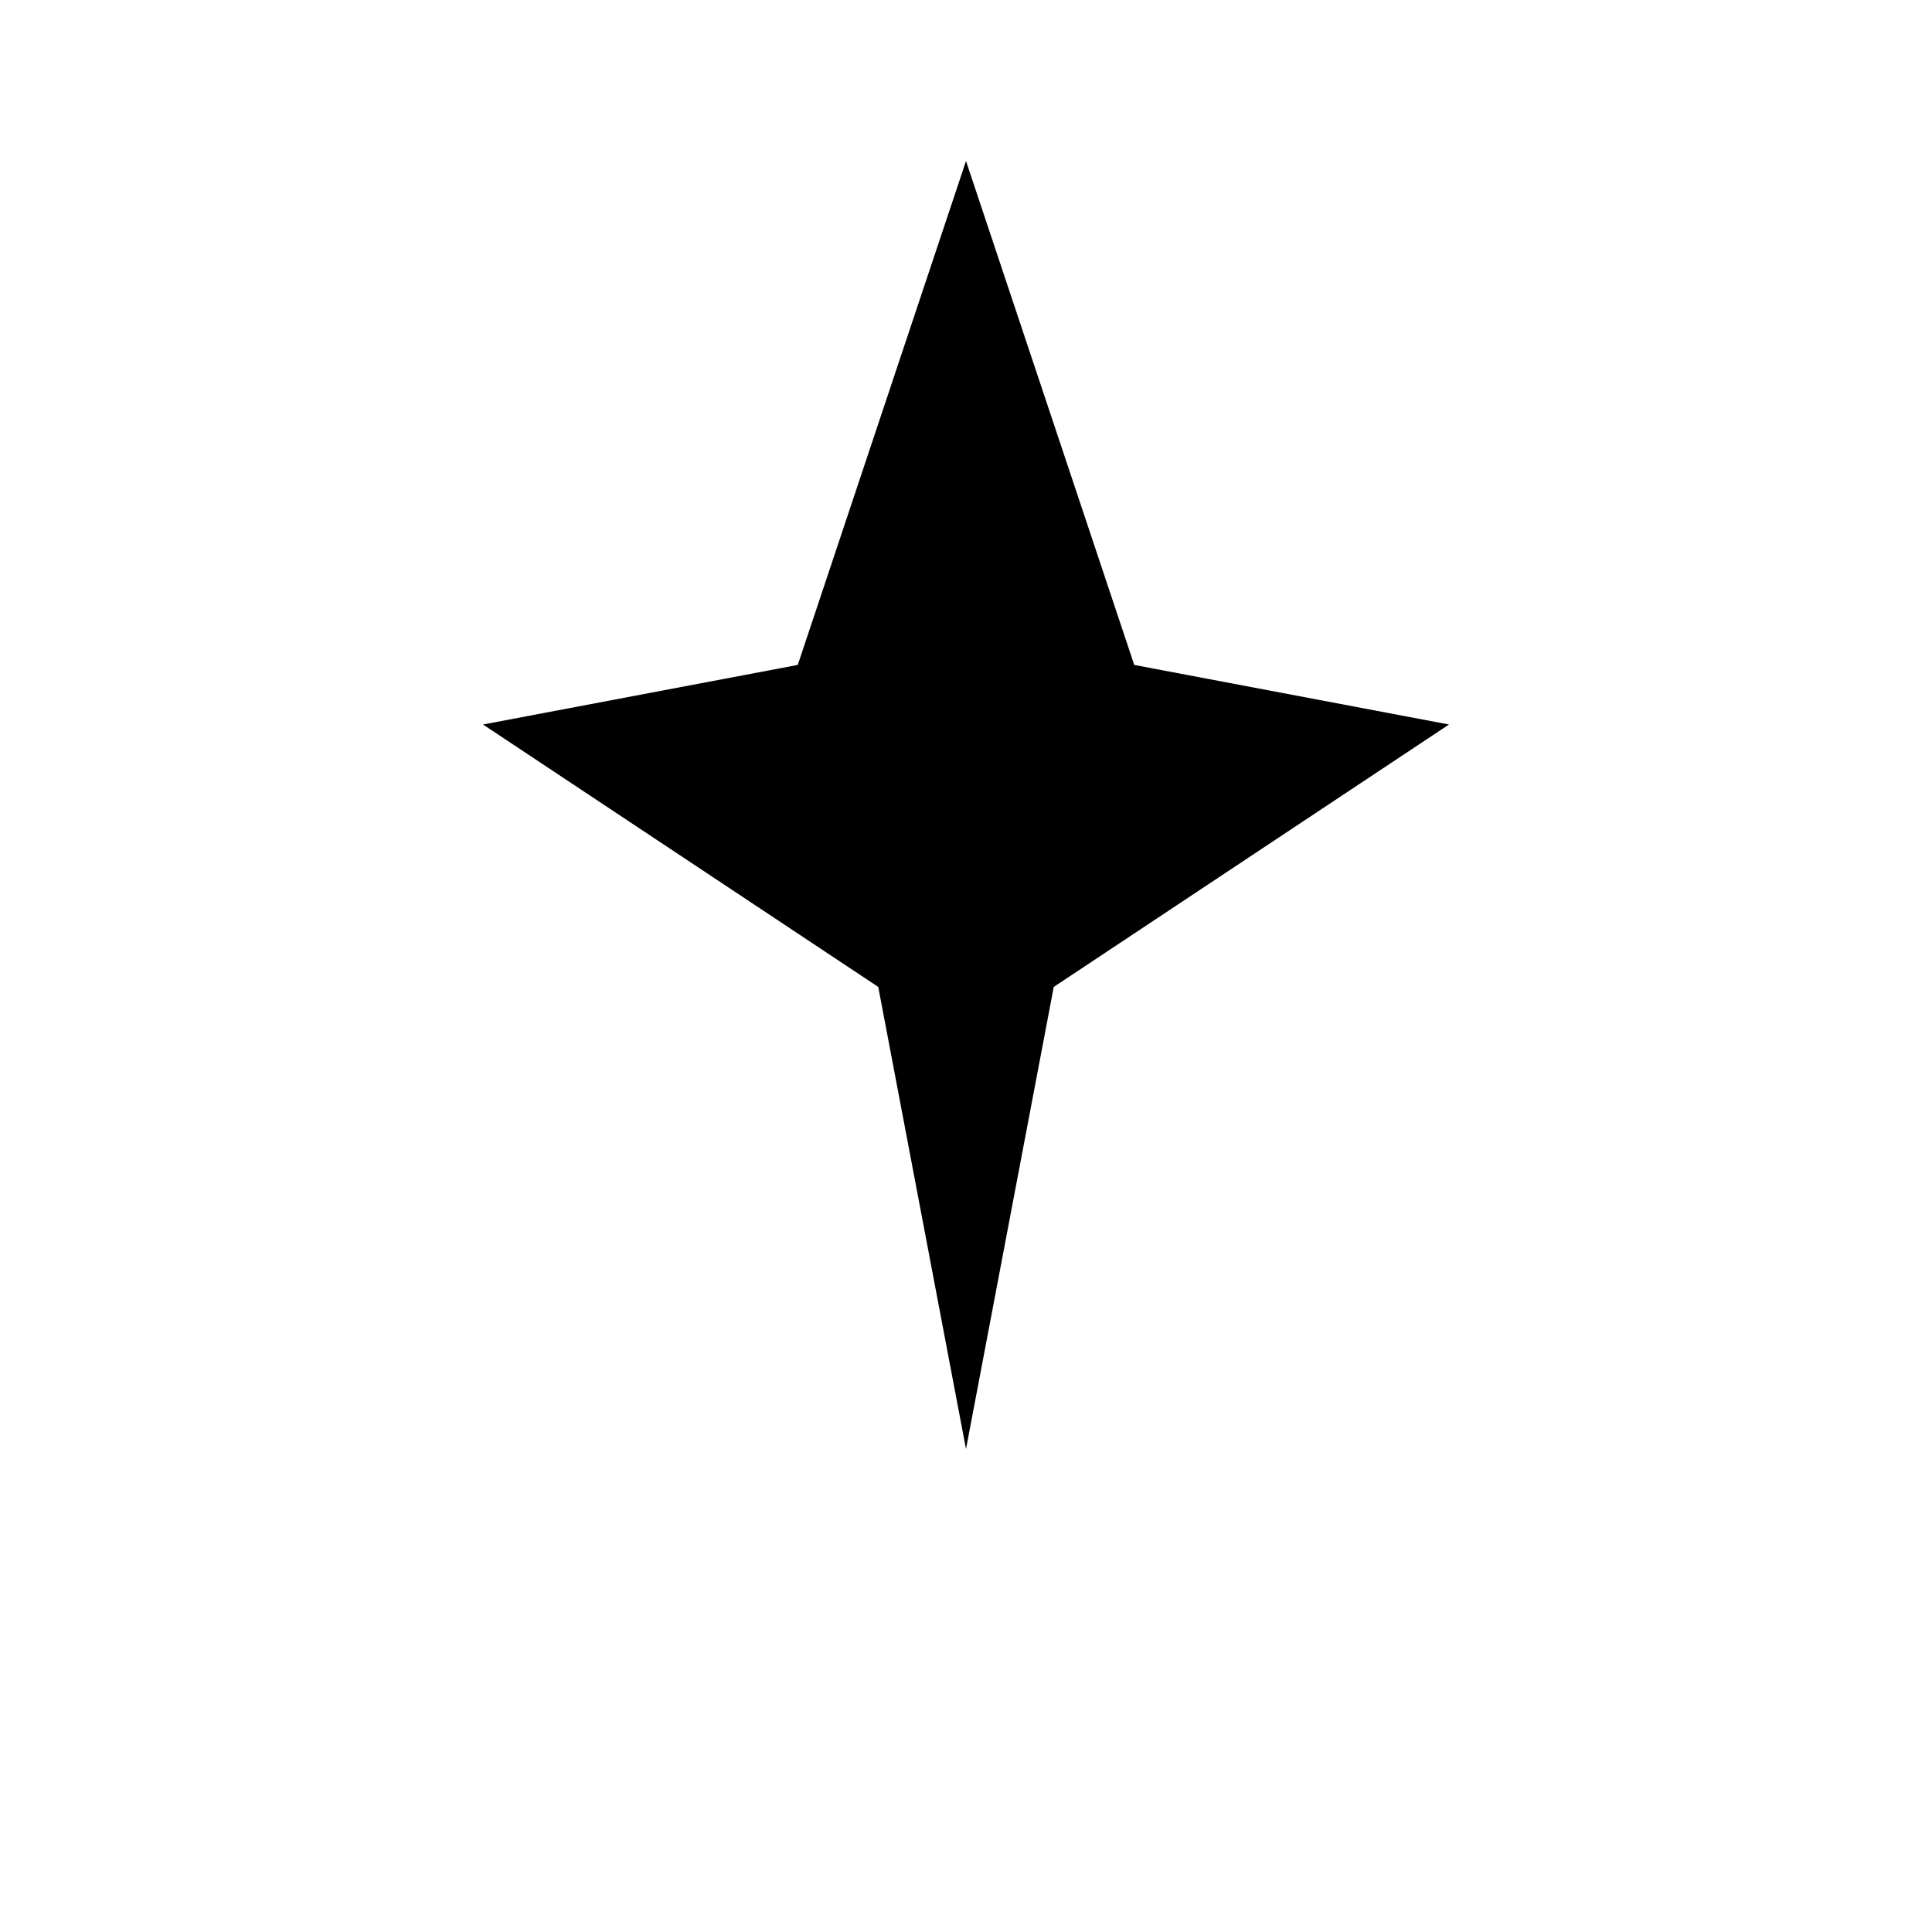 <!-- /src/assets/crown.svg -->
<svg xmlns="http://www.w3.org/2000/svg" viewBox="0 0 24 24" width="24" height="24">
  <path d="M12 2l2.09 6.26L18 9l-4.91 3.26L12 18l-1.09-5.74L6 9l3.91-0.74L12 2z"/>
</svg>
